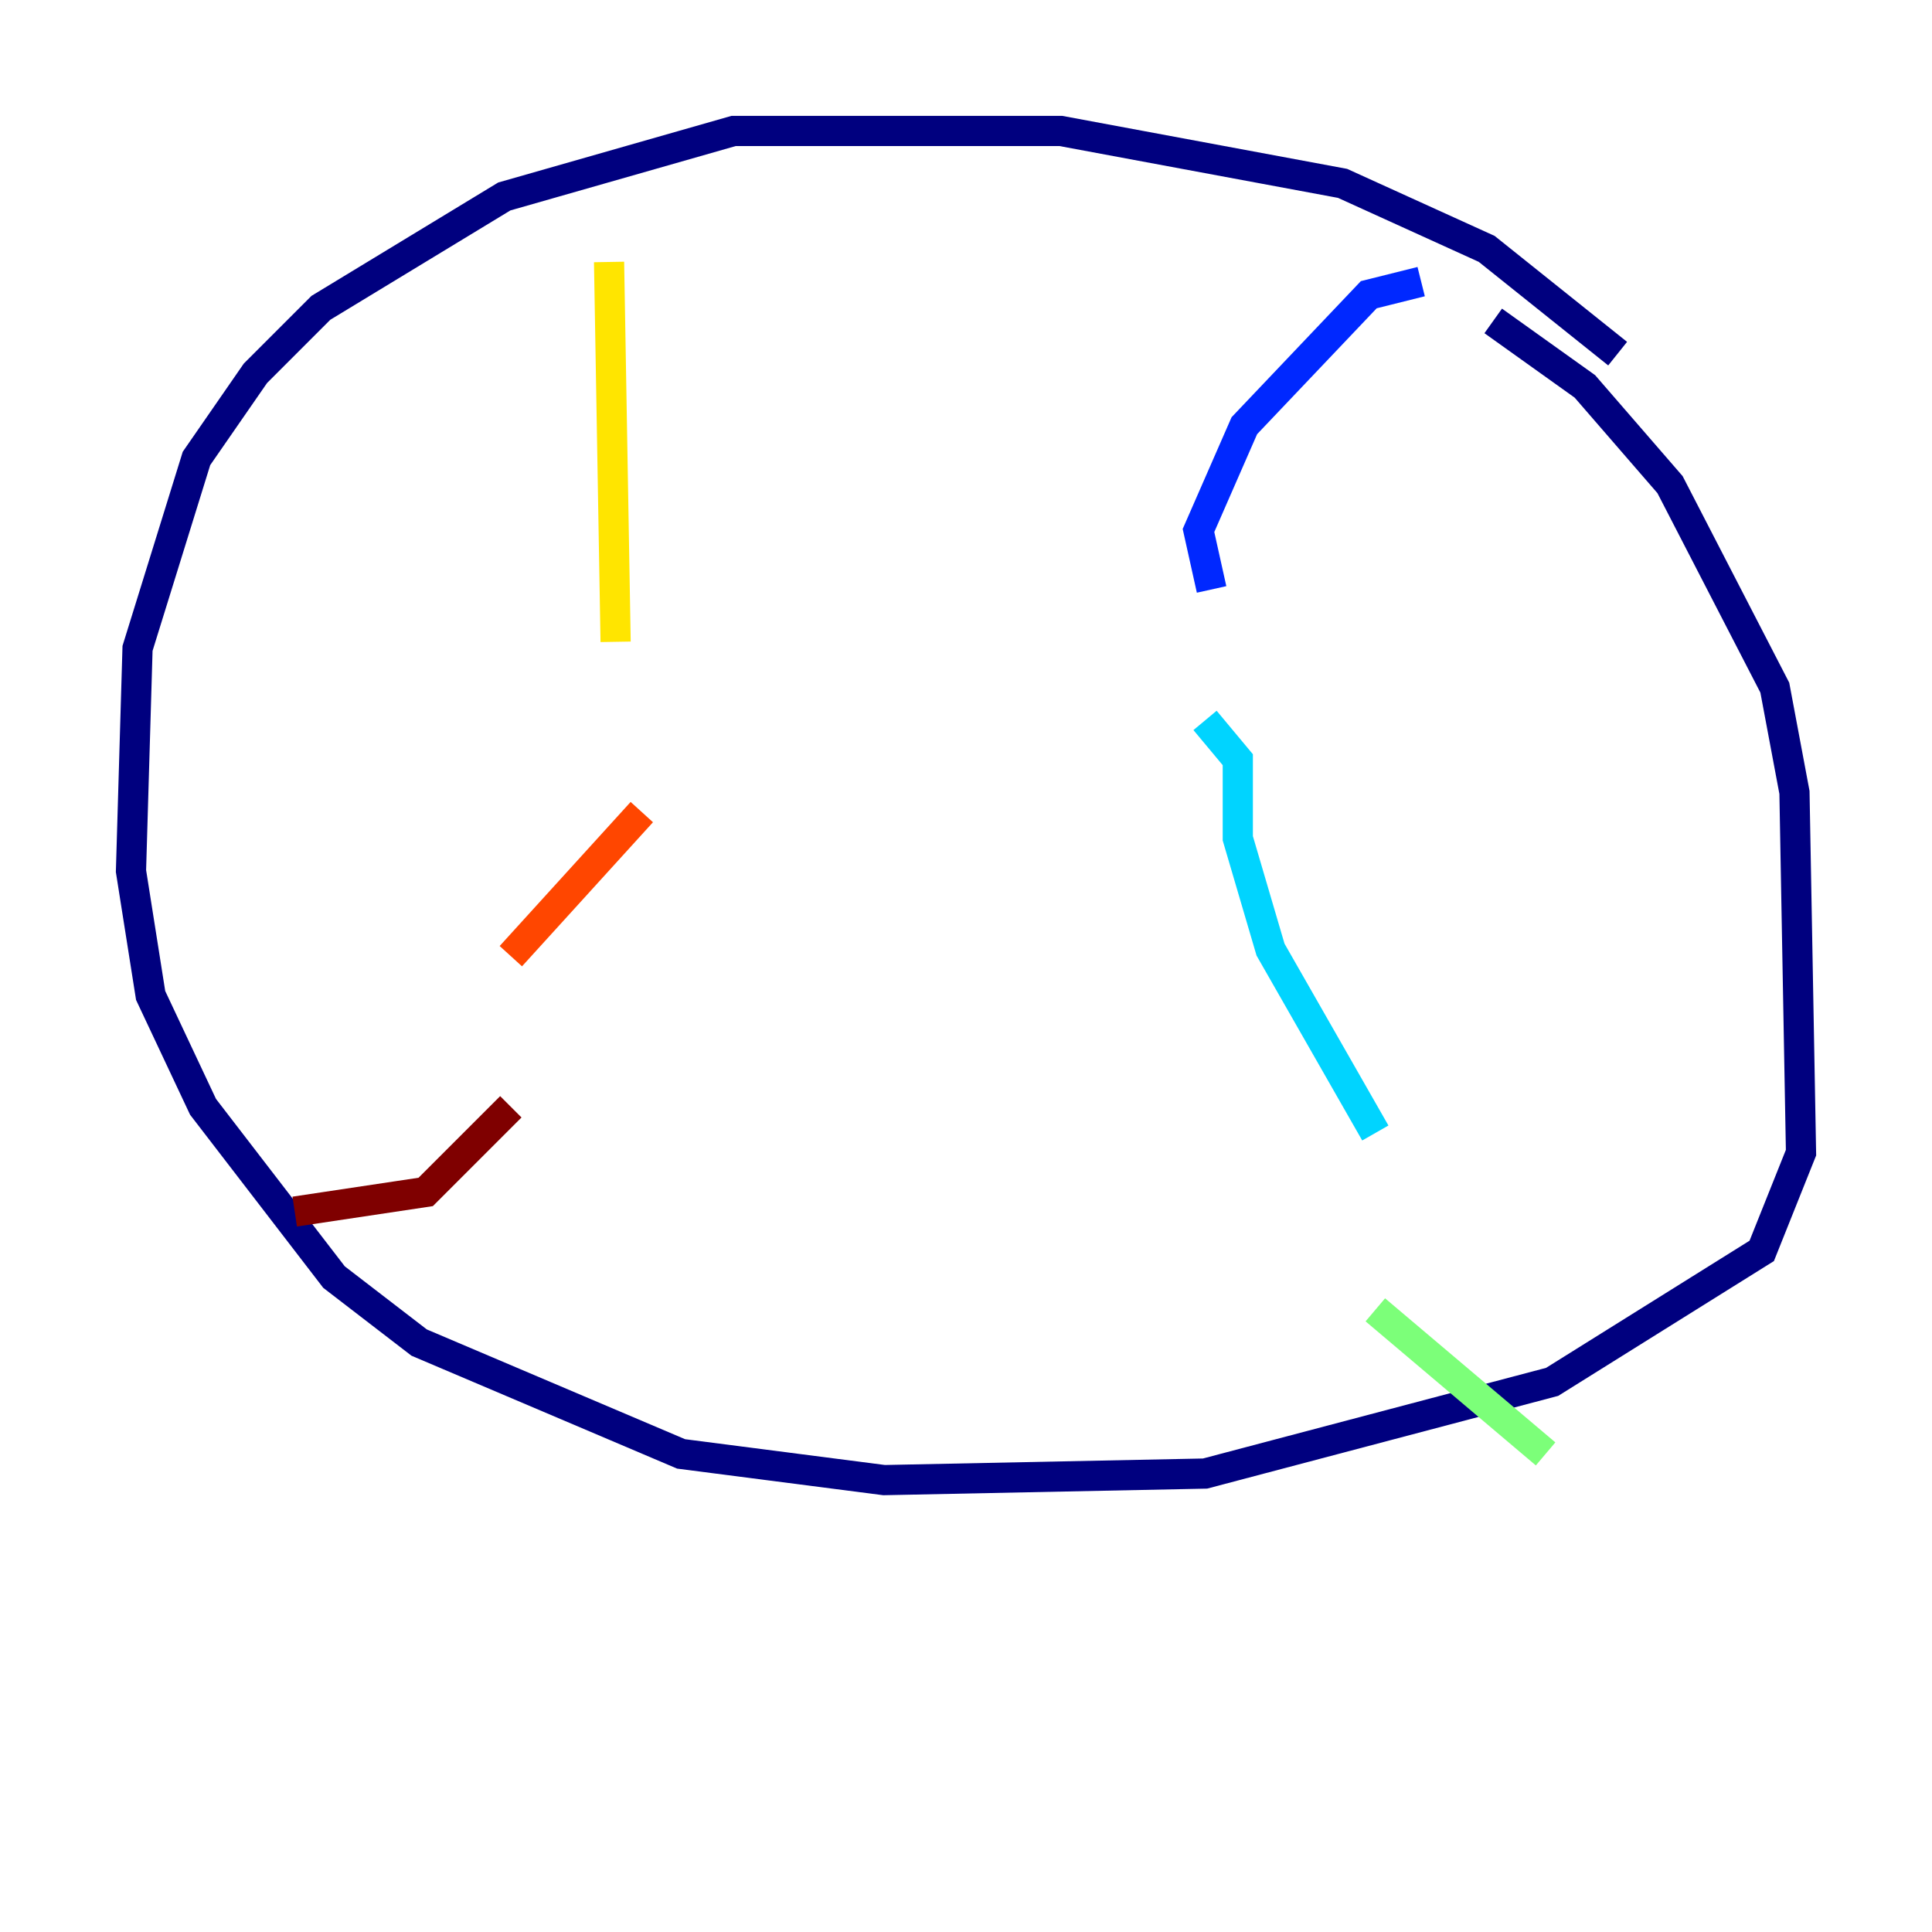 <?xml version="1.0" encoding="utf-8" ?>
<svg baseProfile="tiny" height="128" version="1.2" viewBox="0,0,128,128" width="128" xmlns="http://www.w3.org/2000/svg" xmlns:ev="http://www.w3.org/2001/xml-events" xmlns:xlink="http://www.w3.org/1999/xlink"><defs /><polyline fill="none" points="107.173,23.43 98.495,16.488 88.949,12.149 70.291,8.678 48.597,8.678 33.41,13.017 21.261,20.393 16.922,24.732 13.017,30.373 9.112,42.956 8.678,57.709 9.98,65.953 13.451,73.329 22.129,84.61 27.77,88.949 45.125,96.325 58.576,98.061 79.837,97.627 102.834,91.552 116.719,82.875 119.322,76.366 118.888,52.502 117.586,45.559 110.644,32.108 105.003,25.6 98.929,21.261" stroke="#00007f" stroke-width="2" /><polyline fill="none" points="94.156,18.658 90.685,19.525 82.441,28.203 79.403,35.146 80.271,39.051" stroke="#0028ff" stroke-width="2" /><polyline fill="none" points="79.837,47.729 82.007,50.332 82.007,55.539 84.176,62.915 91.119,75.064" stroke="#00d4ff" stroke-width="2" /><polyline fill="none" points="91.119,86.78 102.4,96.325" stroke="#7cff79" stroke-width="2" /><polyline fill="none" points="40.352,17.356 40.786,42.522" stroke="#ffe500" stroke-width="2" /><polyline fill="none" points="42.522,53.803 33.844,63.349" stroke="#ff4600" stroke-width="2" /><polyline fill="none" points="33.844,73.329 28.203,78.969 19.525,80.271" stroke="#7f0000" stroke-width="2" /></svg>